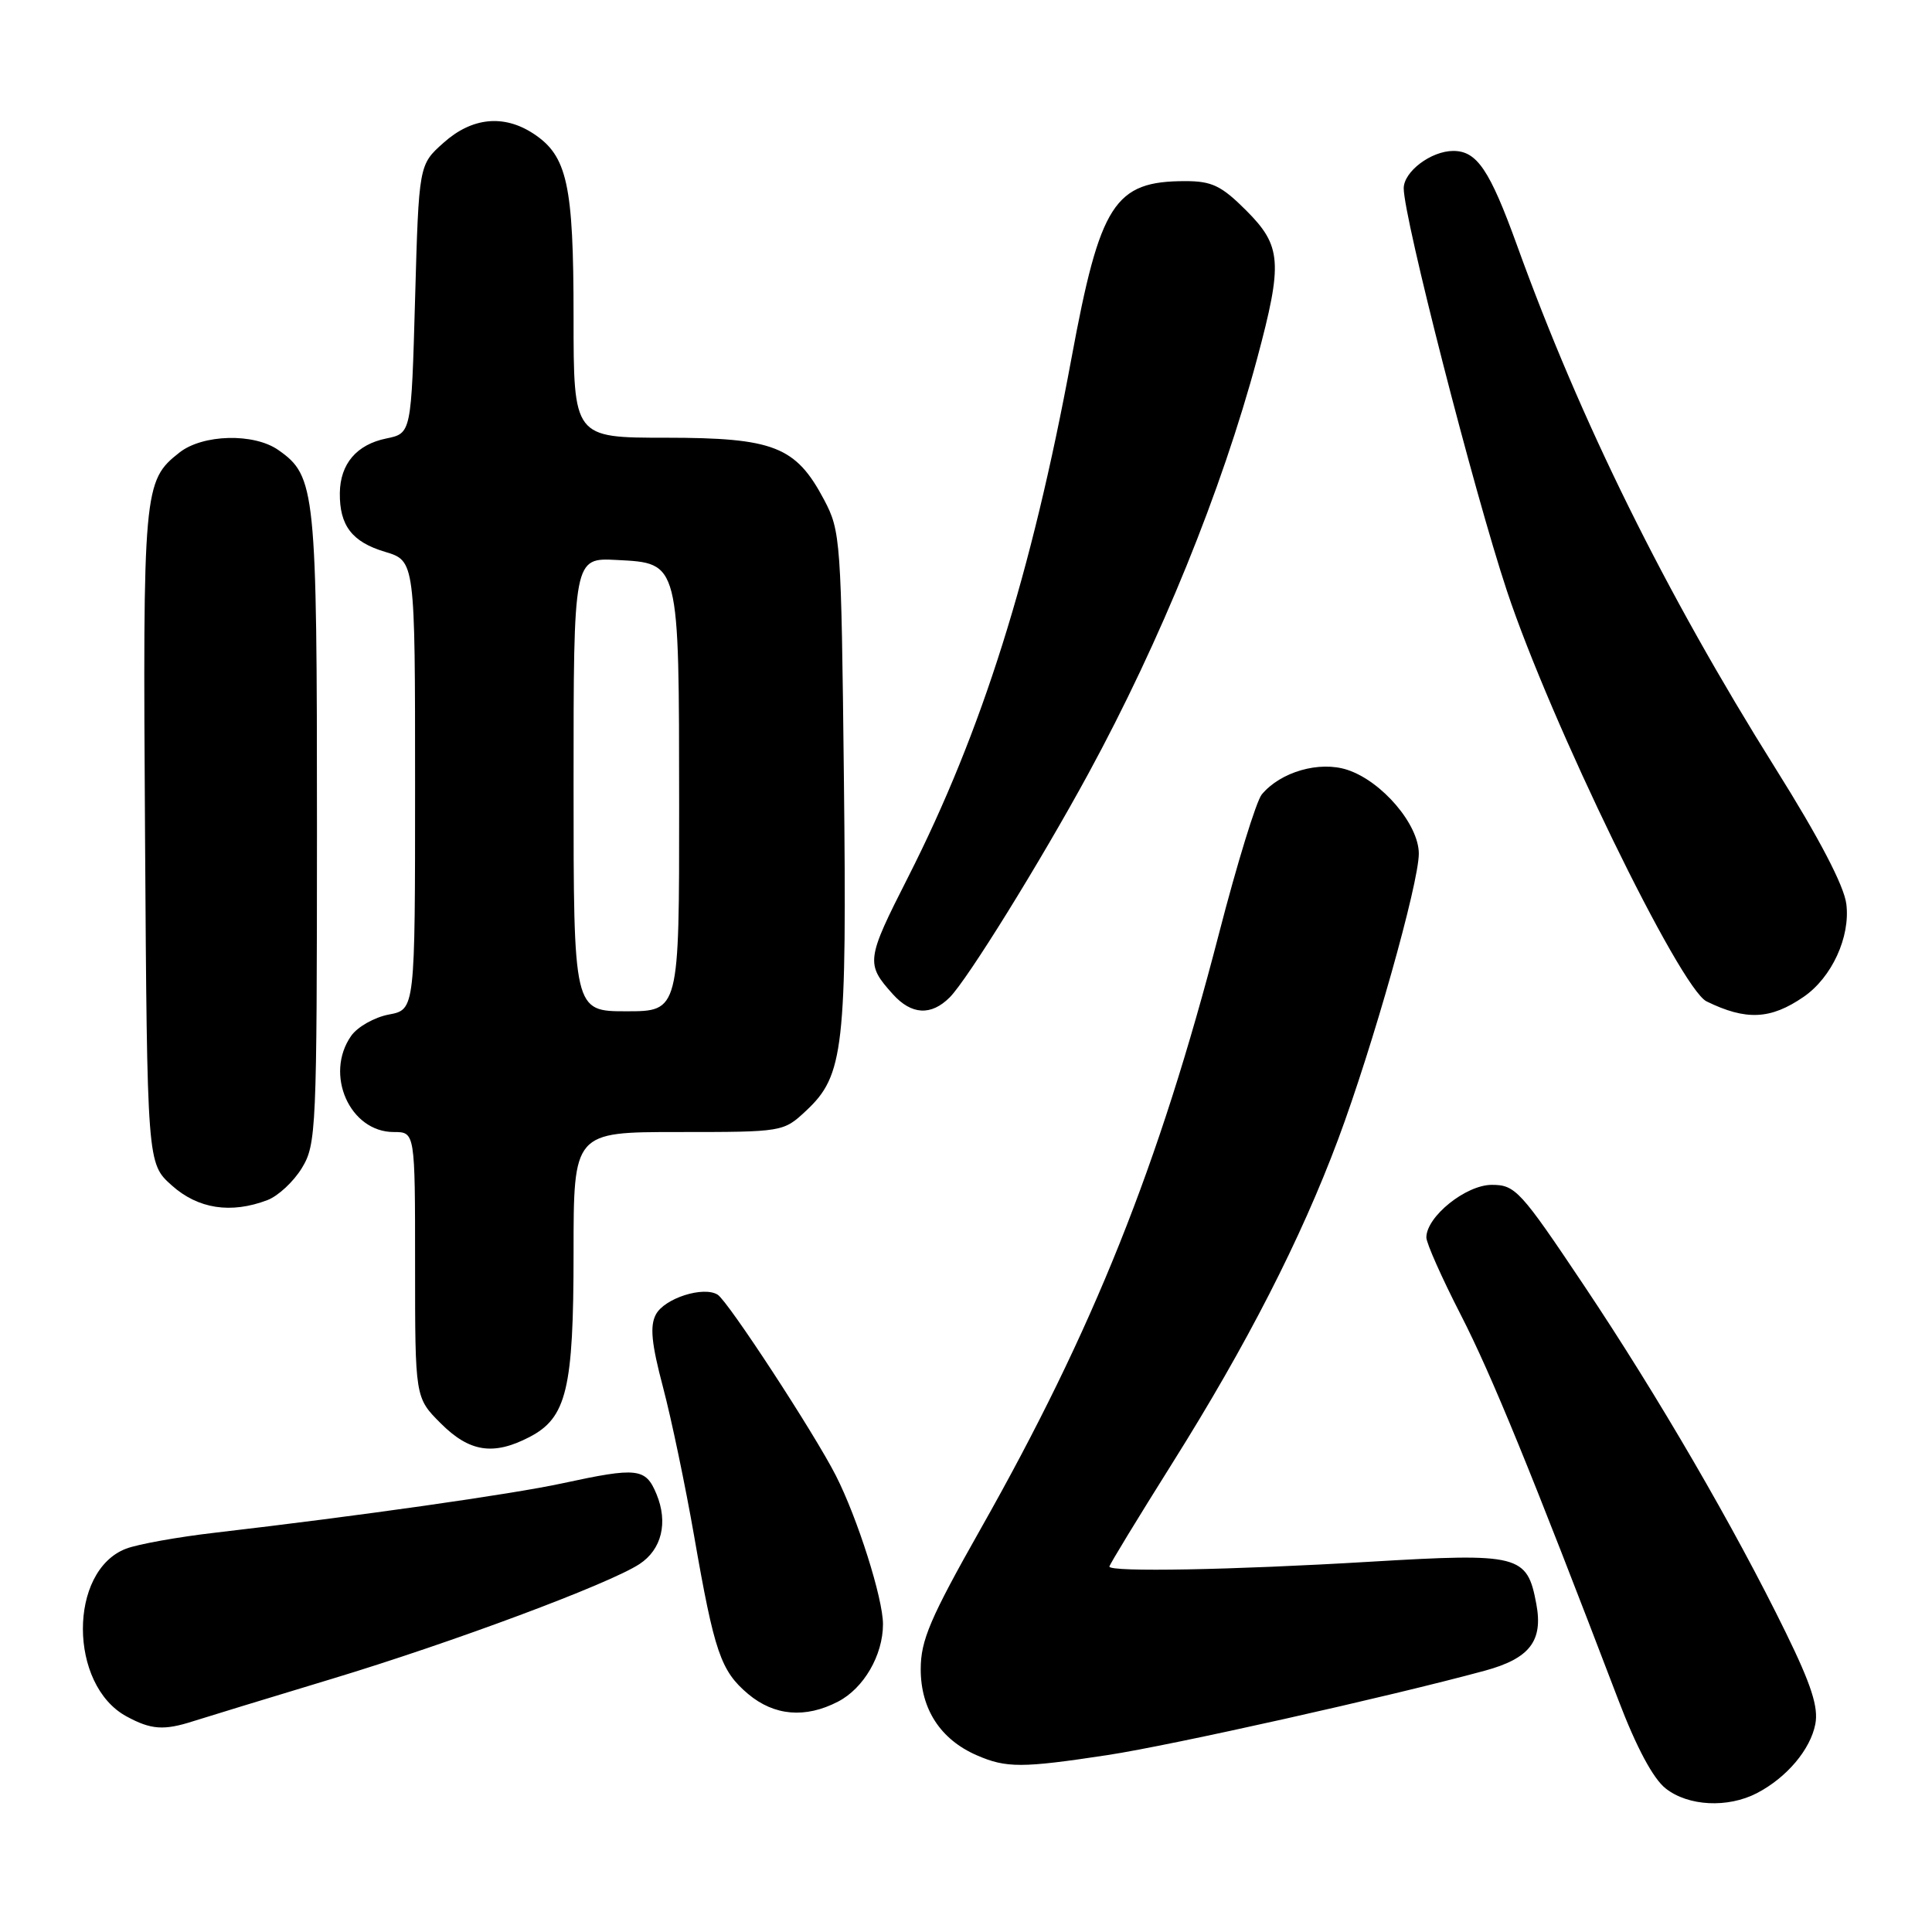 <?xml version="1.0" encoding="UTF-8" standalone="no"?>
<!DOCTYPE svg PUBLIC "-//W3C//DTD SVG 1.1//EN" "http://www.w3.org/Graphics/SVG/1.1/DTD/svg11.dtd" >
<svg xmlns="http://www.w3.org/2000/svg" xmlns:xlink="http://www.w3.org/1999/xlink" version="1.1" viewBox="0 0 256 256">
 <g >
 <path fill="currentColor"
d=" M 232.80 237.60 C 236.74 235.55 239.89 231.83 240.54 228.45 C 240.97 226.22 240.02 223.26 236.64 216.35 C 229.80 202.37 219.69 184.98 209.86 170.29 C 201.45 157.72 200.78 157.00 197.67 157.00 C 194.24 157.00 189.00 161.21 189.00 163.97 C 189.00 164.72 191.05 169.33 193.56 174.22 C 197.64 182.18 202.85 194.92 214.43 225.23 C 216.82 231.51 219.05 235.68 220.71 236.98 C 223.70 239.34 228.94 239.60 232.80 237.60 Z  M 146.80 232.55 C 155.32 231.25 184.10 224.81 196.73 221.38 C 202.70 219.76 204.49 217.43 203.57 212.53 C 202.35 206.01 201.37 205.76 181.50 206.94 C 163.30 208.03 147.00 208.33 147.00 207.58 C 147.00 207.34 150.77 201.16 155.37 193.83 C 165.22 178.15 172.37 164.19 177.32 150.94 C 181.88 138.73 188.00 117.06 188.00 113.11 C 188.00 109.25 183.12 103.52 178.54 102.01 C 174.83 100.79 169.68 102.27 167.19 105.27 C 166.47 106.14 163.92 114.42 161.53 123.67 C 153.54 154.52 144.88 176.17 129.95 202.57 C 123.24 214.44 122.00 217.35 122.00 221.18 C 122.00 226.46 124.62 230.49 129.42 232.58 C 133.34 234.29 135.41 234.28 146.80 232.55 Z  M 25.60 228.07 C 27.20 227.56 35.47 225.03 44.00 222.45 C 60.01 217.61 80.72 209.88 84.73 207.25 C 87.68 205.32 88.55 201.75 86.99 197.98 C 85.55 194.51 84.49 194.39 74.50 196.55 C 67.79 198.00 47.60 200.87 28.50 203.09 C 23.55 203.66 18.24 204.62 16.70 205.21 C 9.05 208.15 9.09 223.27 16.76 227.43 C 20.01 229.20 21.71 229.32 25.60 228.07 Z  M 111.03 225.48 C 114.45 223.72 117.00 219.32 117.00 215.21 C 117.00 211.79 113.62 201.14 110.75 195.51 C 107.87 189.86 96.46 172.40 95.09 171.55 C 93.20 170.38 88.05 172.03 86.91 174.17 C 86.09 175.70 86.32 178.03 87.86 183.84 C 88.97 188.05 90.82 196.90 91.97 203.50 C 94.66 218.95 95.50 221.40 99.14 224.47 C 102.59 227.36 106.71 227.72 111.03 225.48 Z  M 70.13 190.43 C 75.09 187.87 76.00 184.07 76.00 166.03 C 76.00 150.00 76.00 150.00 89.89 150.00 C 103.75 150.00 103.80 149.99 106.81 147.18 C 111.82 142.50 112.22 138.98 111.82 103.06 C 111.47 71.49 111.39 70.37 109.19 66.21 C 105.45 59.15 102.54 58.01 88.25 58.00 C 76.00 58.00 76.00 58.00 76.00 41.97 C 76.00 24.44 75.17 20.65 70.67 17.70 C 66.74 15.13 62.53 15.55 58.77 18.92 C 55.50 21.83 55.50 21.83 55.00 39.63 C 54.50 57.42 54.50 57.42 51.19 58.10 C 47.26 58.90 45.08 61.46 45.03 65.32 C 44.98 69.64 46.65 71.82 51.02 73.12 C 55.00 74.32 55.00 74.32 55.00 104.05 C 55.00 133.78 55.00 133.78 51.53 134.43 C 49.62 134.79 47.37 136.06 46.53 137.26 C 42.96 142.36 46.35 150.00 52.17 150.00 C 55.00 150.00 55.00 150.00 55.00 167.60 C 55.00 185.20 55.00 185.20 58.40 188.60 C 62.20 192.40 65.36 192.90 70.13 190.43 Z  M 35.43 159.02 C 36.84 158.49 38.90 156.58 40.00 154.77 C 41.91 151.64 41.99 149.71 42.00 109.72 C 42.00 64.88 41.82 63.09 36.88 59.63 C 33.64 57.36 26.86 57.53 23.77 59.97 C 19.01 63.71 18.92 64.76 19.22 110.87 C 19.50 154.17 19.50 154.17 22.77 157.08 C 26.24 160.19 30.61 160.86 35.43 159.02 Z  M 239.00 132.08 C 242.72 129.52 245.19 124.16 244.65 119.80 C 244.36 117.39 241.07 111.08 235.25 101.80 C 220.62 78.46 209.44 55.83 201.01 32.50 C 197.39 22.50 195.70 20.00 192.57 20.00 C 189.63 20.00 186.00 22.74 186.00 24.95 C 186.00 28.85 195.31 65.17 199.68 78.31 C 205.45 95.69 222.62 130.97 226.13 132.69 C 231.36 135.25 234.62 135.10 239.00 132.08 Z  M 125.84 132.16 C 128.18 129.82 137.85 114.21 144.22 102.50 C 153.79 84.90 161.87 65.03 166.58 47.50 C 169.99 34.78 169.83 32.59 165.12 27.88 C 161.85 24.61 160.58 24.00 157.07 24.00 C 147.66 24.00 145.77 26.94 141.97 47.50 C 136.67 76.11 130.12 96.93 120.32 116.24 C 114.76 127.18 114.69 127.72 118.32 131.75 C 120.78 134.48 123.38 134.62 125.84 132.16 Z  M 76.00 103.95 C 76.00 73.90 76.00 73.90 81.73 74.20 C 90.07 74.64 89.97 74.25 89.99 106.75 C 90.00 134.00 90.00 134.00 83.00 134.00 C 76.00 134.00 76.00 134.00 76.00 103.95 Z "/>
</g>
</svg>